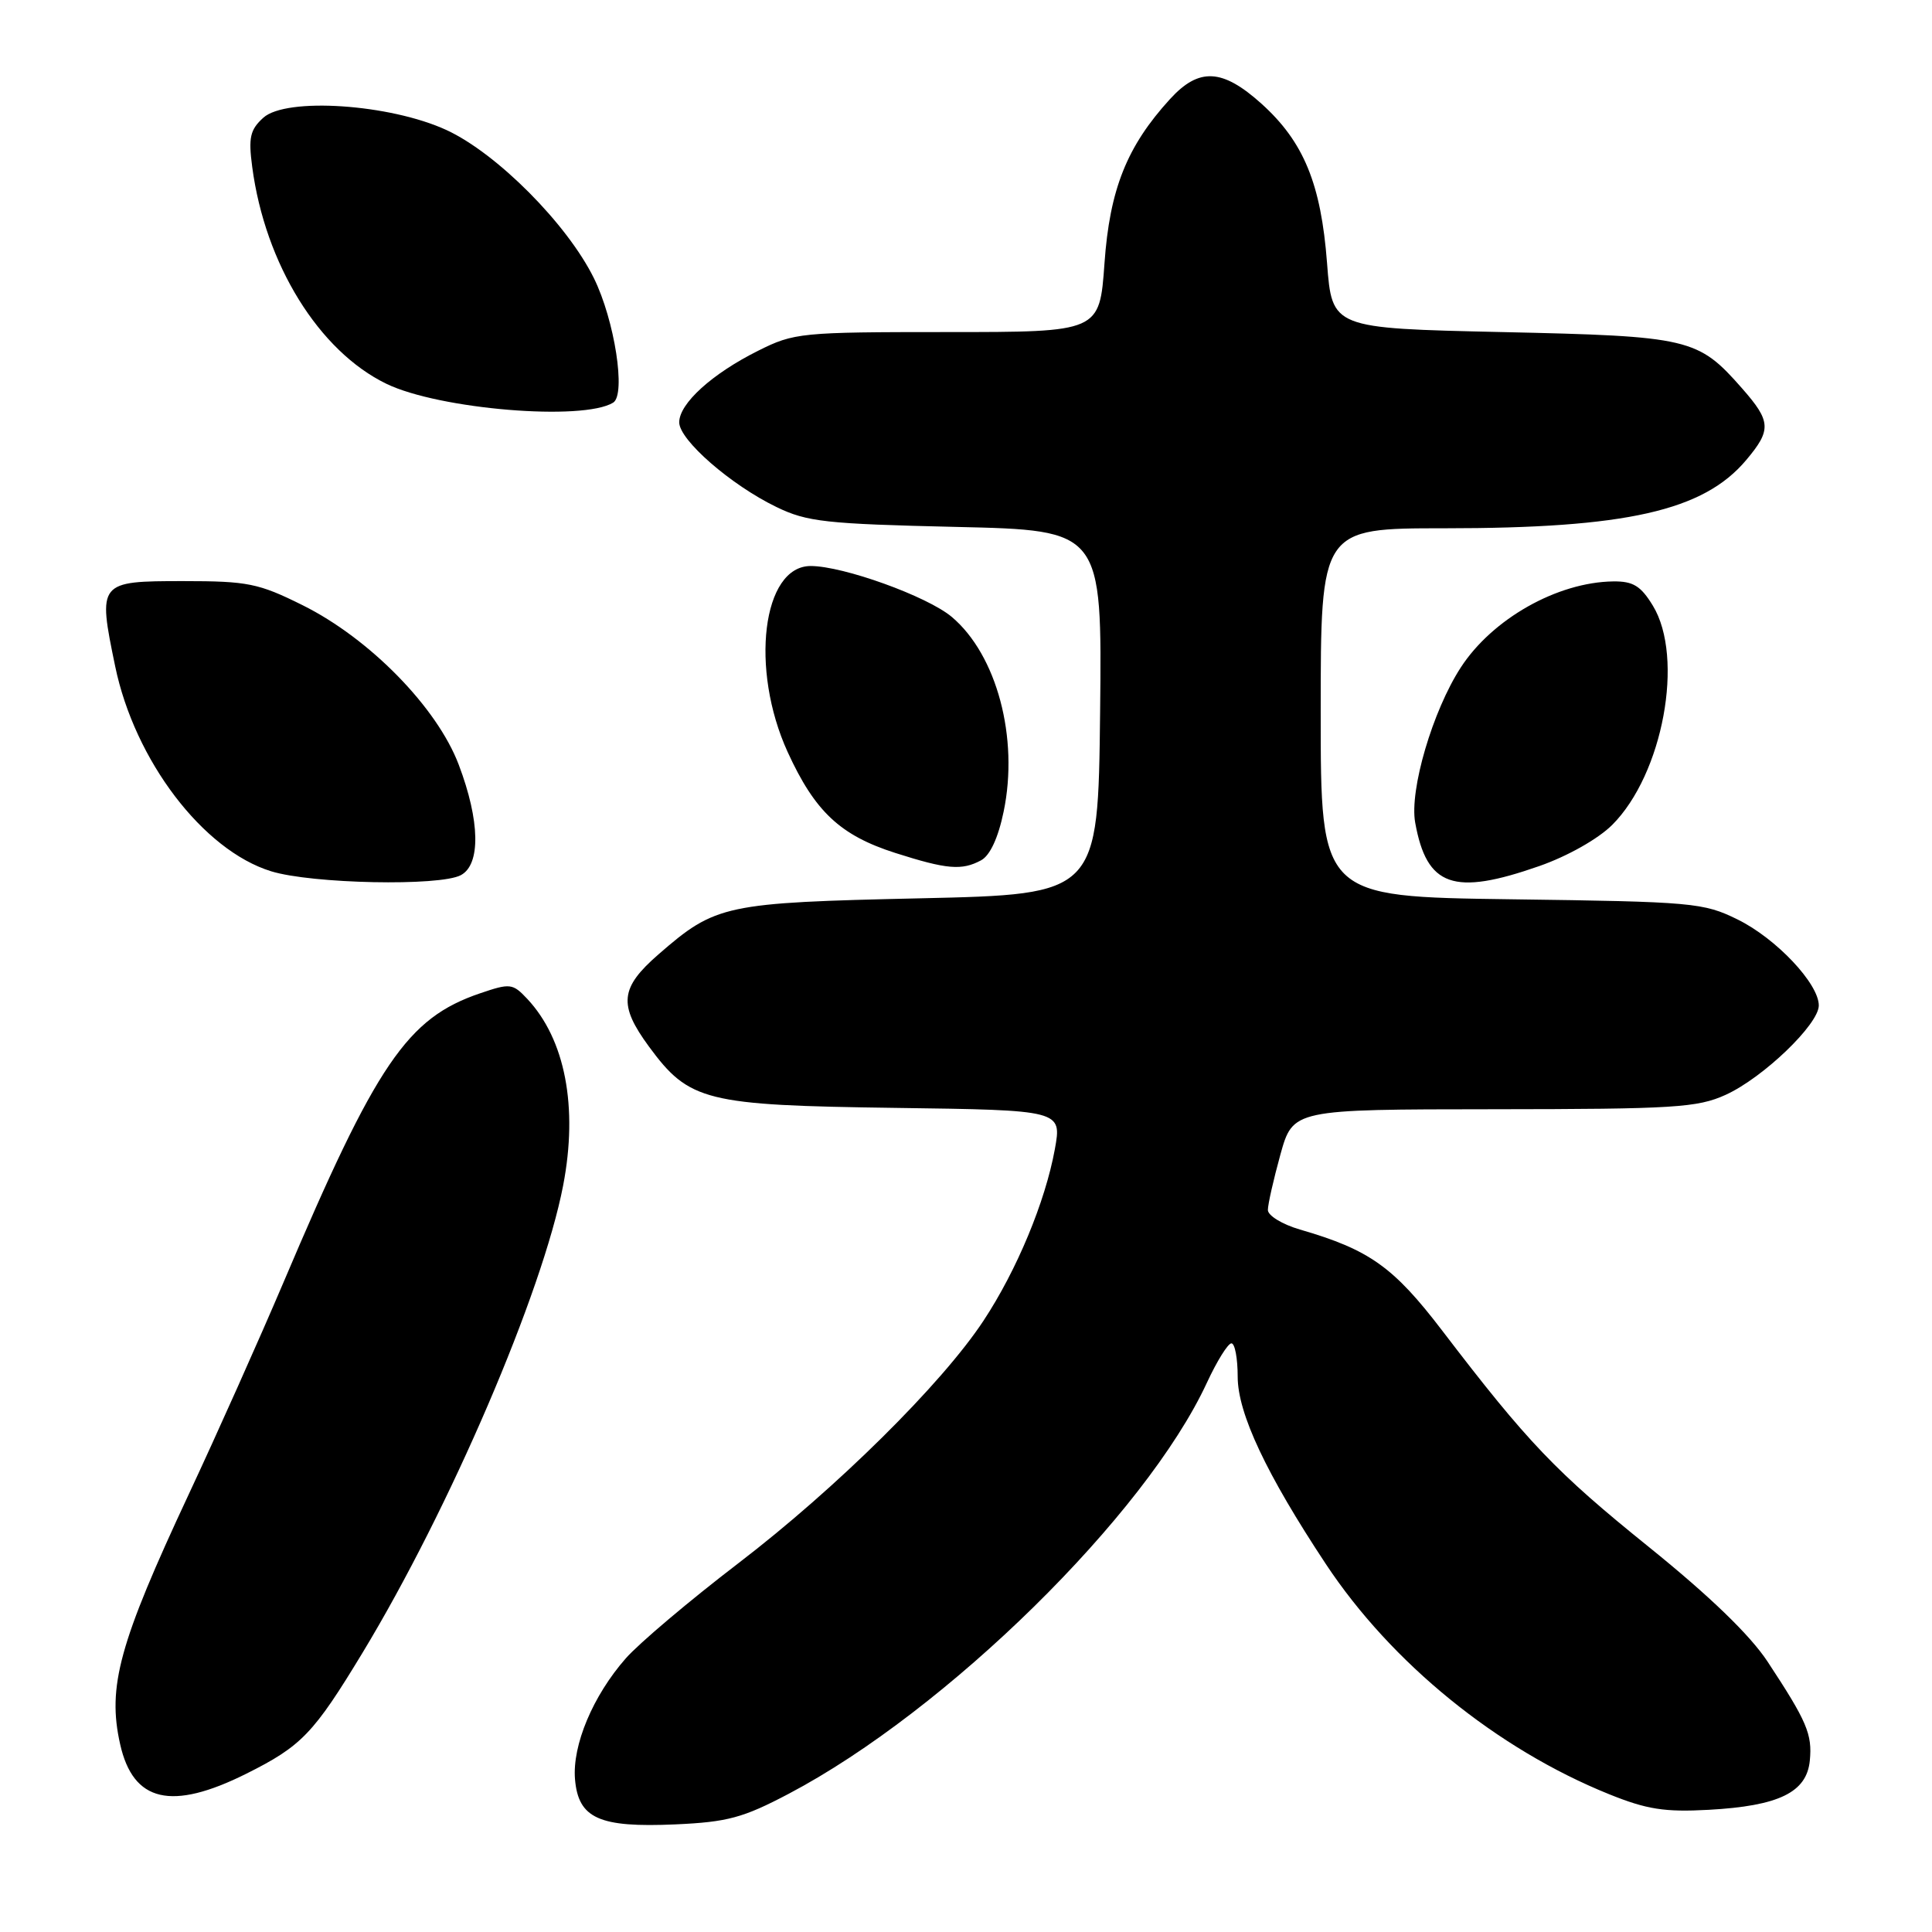 <?xml version="1.0" encoding="UTF-8" standalone="no"?>
<!DOCTYPE svg PUBLIC "-//W3C//DTD SVG 1.1//EN" "http://www.w3.org/Graphics/SVG/1.1/DTD/svg11.dtd" >
<svg xmlns="http://www.w3.org/2000/svg" xmlns:xlink="http://www.w3.org/1999/xlink" version="1.1" viewBox="0 0 256 256">
 <g >
 <path fill="currentColor"
d=" M 104.50 237.69 C 125.38 226.70 151.81 200.73 159.92 183.22 C 161.25 180.35 162.71 178.00 163.17 178.00 C 163.63 178.00 164.00 179.99 164.00 182.42 C 164.00 187.27 167.79 195.32 175.68 207.24 C 184.37 220.37 198.37 231.75 213.21 237.74 C 218.21 239.76 220.58 240.13 226.40 239.81 C 235.71 239.30 239.40 237.50 239.81 233.29 C 240.15 229.79 239.44 228.11 234.21 220.17 C 231.89 216.65 226.53 211.48 218.49 204.99 C 206.15 195.04 202.44 191.16 191.09 176.30 C 184.64 167.86 181.45 165.59 172.25 162.92 C 169.91 162.24 168.00 161.07 168.00 160.33 C 168.00 159.58 168.75 156.28 169.66 152.98 C 171.33 147.00 171.33 147.00 197.91 146.98 C 221.82 146.96 224.92 146.77 228.66 145.07 C 233.61 142.82 241.00 135.73 241.00 133.23 C 241.00 130.34 235.35 124.35 230.25 121.84 C 225.72 119.61 224.35 119.48 200.25 119.16 C 175.00 118.82 175.00 118.82 175.00 94.41 C 175.00 70.00 175.00 70.00 191.41 70.00 C 215.51 70.00 225.72 67.69 231.38 60.96 C 234.74 56.97 234.68 55.84 230.85 51.48 C 224.98 44.80 223.94 44.55 199.00 44.00 C 176.50 43.50 176.50 43.50 175.84 34.85 C 175.04 24.36 172.75 18.79 167.16 13.75 C 161.97 9.08 158.88 8.92 155.04 13.12 C 149.32 19.38 147.04 25.08 146.35 34.89 C 145.70 44.00 145.70 44.00 125.55 44.00 C 106.10 44.00 105.22 44.09 100.45 46.48 C 94.34 49.53 90.00 53.47 90.00 55.96 C 90.00 58.30 96.84 64.26 102.88 67.18 C 106.93 69.15 109.42 69.42 126.72 69.82 C 146.03 70.26 146.03 70.26 145.77 94.38 C 145.50 118.50 145.50 118.50 122.00 119.03 C 96.00 119.61 94.84 119.86 87.25 126.46 C 82.15 130.90 81.92 133.14 86.00 138.69 C 91.33 145.93 93.46 146.46 118.60 146.80 C 140.71 147.10 140.71 147.10 139.77 152.29 C 138.50 159.24 134.74 168.30 130.32 175.00 C 124.80 183.38 110.81 197.21 97.82 207.15 C 91.39 212.07 84.69 217.73 82.92 219.74 C 78.56 224.70 75.82 231.25 76.19 235.75 C 76.63 240.95 79.38 242.19 89.50 241.74 C 96.40 241.43 98.46 240.87 104.50 237.69 Z  M 32.65 235.02 C 39.97 231.36 41.55 229.71 48.05 218.98 C 59.60 199.90 71.89 171.27 74.62 157.08 C 76.62 146.68 74.89 137.71 69.86 132.35 C 67.93 130.30 67.60 130.26 63.61 131.62 C 53.94 134.91 49.89 140.87 37.53 170.00 C 34.37 177.43 28.74 190.03 25.01 198.00 C 15.78 217.75 14.20 223.49 15.92 231.12 C 17.64 238.80 22.72 239.98 32.65 235.02 Z  M 61.07 115.96 C 63.71 114.55 63.61 108.78 60.79 101.34 C 57.92 93.74 48.97 84.60 40.09 80.19 C 34.26 77.29 32.83 77.00 24.31 77.00 C 13.02 77.00 12.94 77.09 15.26 88.28 C 17.84 100.75 26.90 112.67 35.93 115.45 C 41.31 117.11 58.28 117.46 61.07 115.96 Z  M 203.96 114.76 C 207.71 113.45 211.76 111.16 213.62 109.31 C 220.35 102.59 223.21 87.14 219.01 80.25 C 217.41 77.63 216.40 77.01 213.76 77.04 C 206.35 77.14 197.74 82.00 193.55 88.46 C 189.83 94.20 186.74 104.69 187.52 109.00 C 189.05 117.49 192.59 118.74 203.96 114.76 Z  M 129.99 114.00 C 131.18 113.37 132.27 111.02 132.99 107.53 C 135.02 97.77 132.08 86.77 126.11 81.74 C 122.86 79.01 111.74 75.00 107.42 75.00 C 101.02 75.00 99.34 88.64 104.37 99.65 C 107.98 107.54 111.34 110.69 118.63 113.02 C 125.46 115.20 127.44 115.37 129.99 114.00 Z  M 81.25 53.35 C 82.97 52.28 81.44 42.43 78.70 36.87 C 75.15 29.67 65.83 20.31 59.16 17.23 C 51.67 13.78 37.92 12.86 34.89 15.60 C 33.14 17.19 32.90 18.22 33.42 22.12 C 35.13 35.01 42.26 46.53 51.21 50.86 C 58.20 54.24 77.24 55.82 81.25 53.35 Z "/>
</g>
</svg>